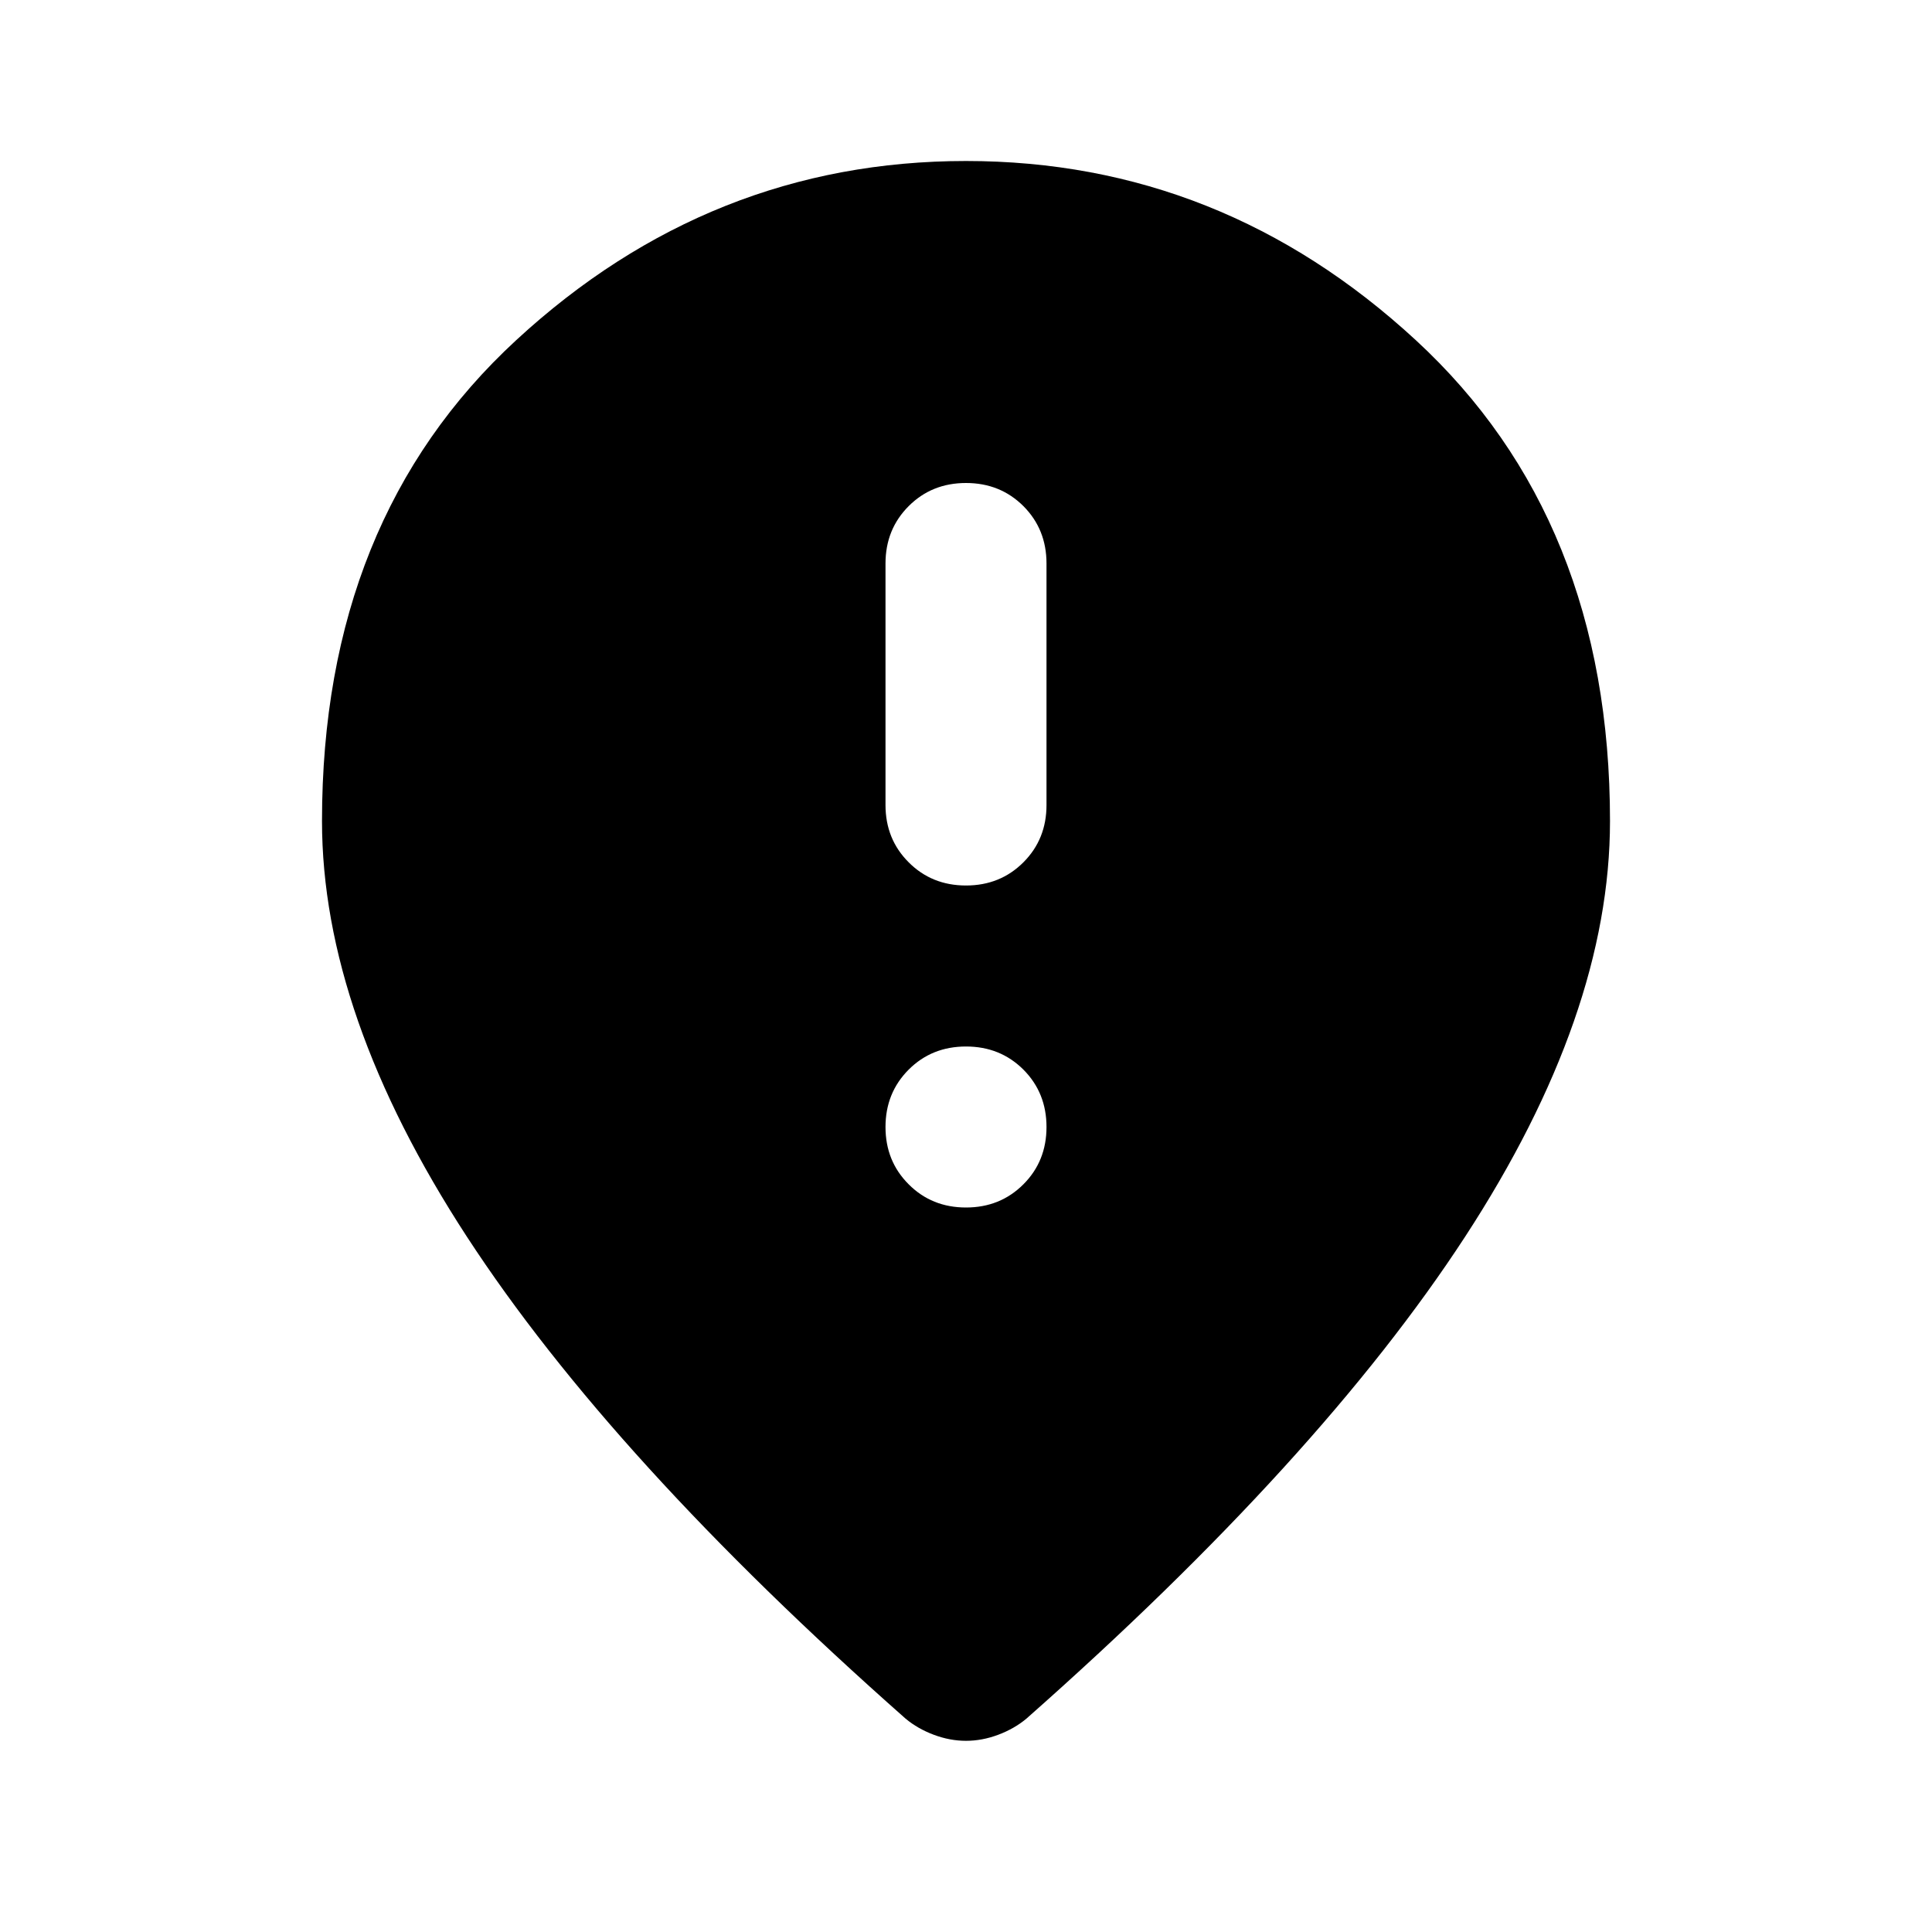 <svg xmlns="http://www.w3.org/2000/svg" height="24" width="24"><path d="M12 11Q12.425 11 12.713 10.712Q13 10.425 13 10V7Q13 6.575 12.713 6.287Q12.425 6 12 6Q11.575 6 11.288 6.287Q11 6.575 11 7V10Q11 10.425 11.288 10.712Q11.575 11 12 11ZM12 15Q12.425 15 12.713 14.712Q13 14.425 13 14Q13 13.575 12.713 13.287Q12.425 13 12 13Q11.575 13 11.288 13.287Q11 13.575 11 14Q11 14.425 11.288 14.712Q11.575 15 12 15ZM12 21.625Q11.8 21.625 11.6 21.55Q11.4 21.475 11.25 21.35Q7.6 18.125 5.8 15.363Q4 12.6 4 10.2Q4 6.45 6.413 4.225Q8.825 2 12 2Q15.175 2 17.587 4.225Q20 6.45 20 10.2Q20 12.6 18.2 15.363Q16.4 18.125 12.75 21.35Q12.6 21.475 12.4 21.55Q12.2 21.625 12 21.625Z"/></svg>